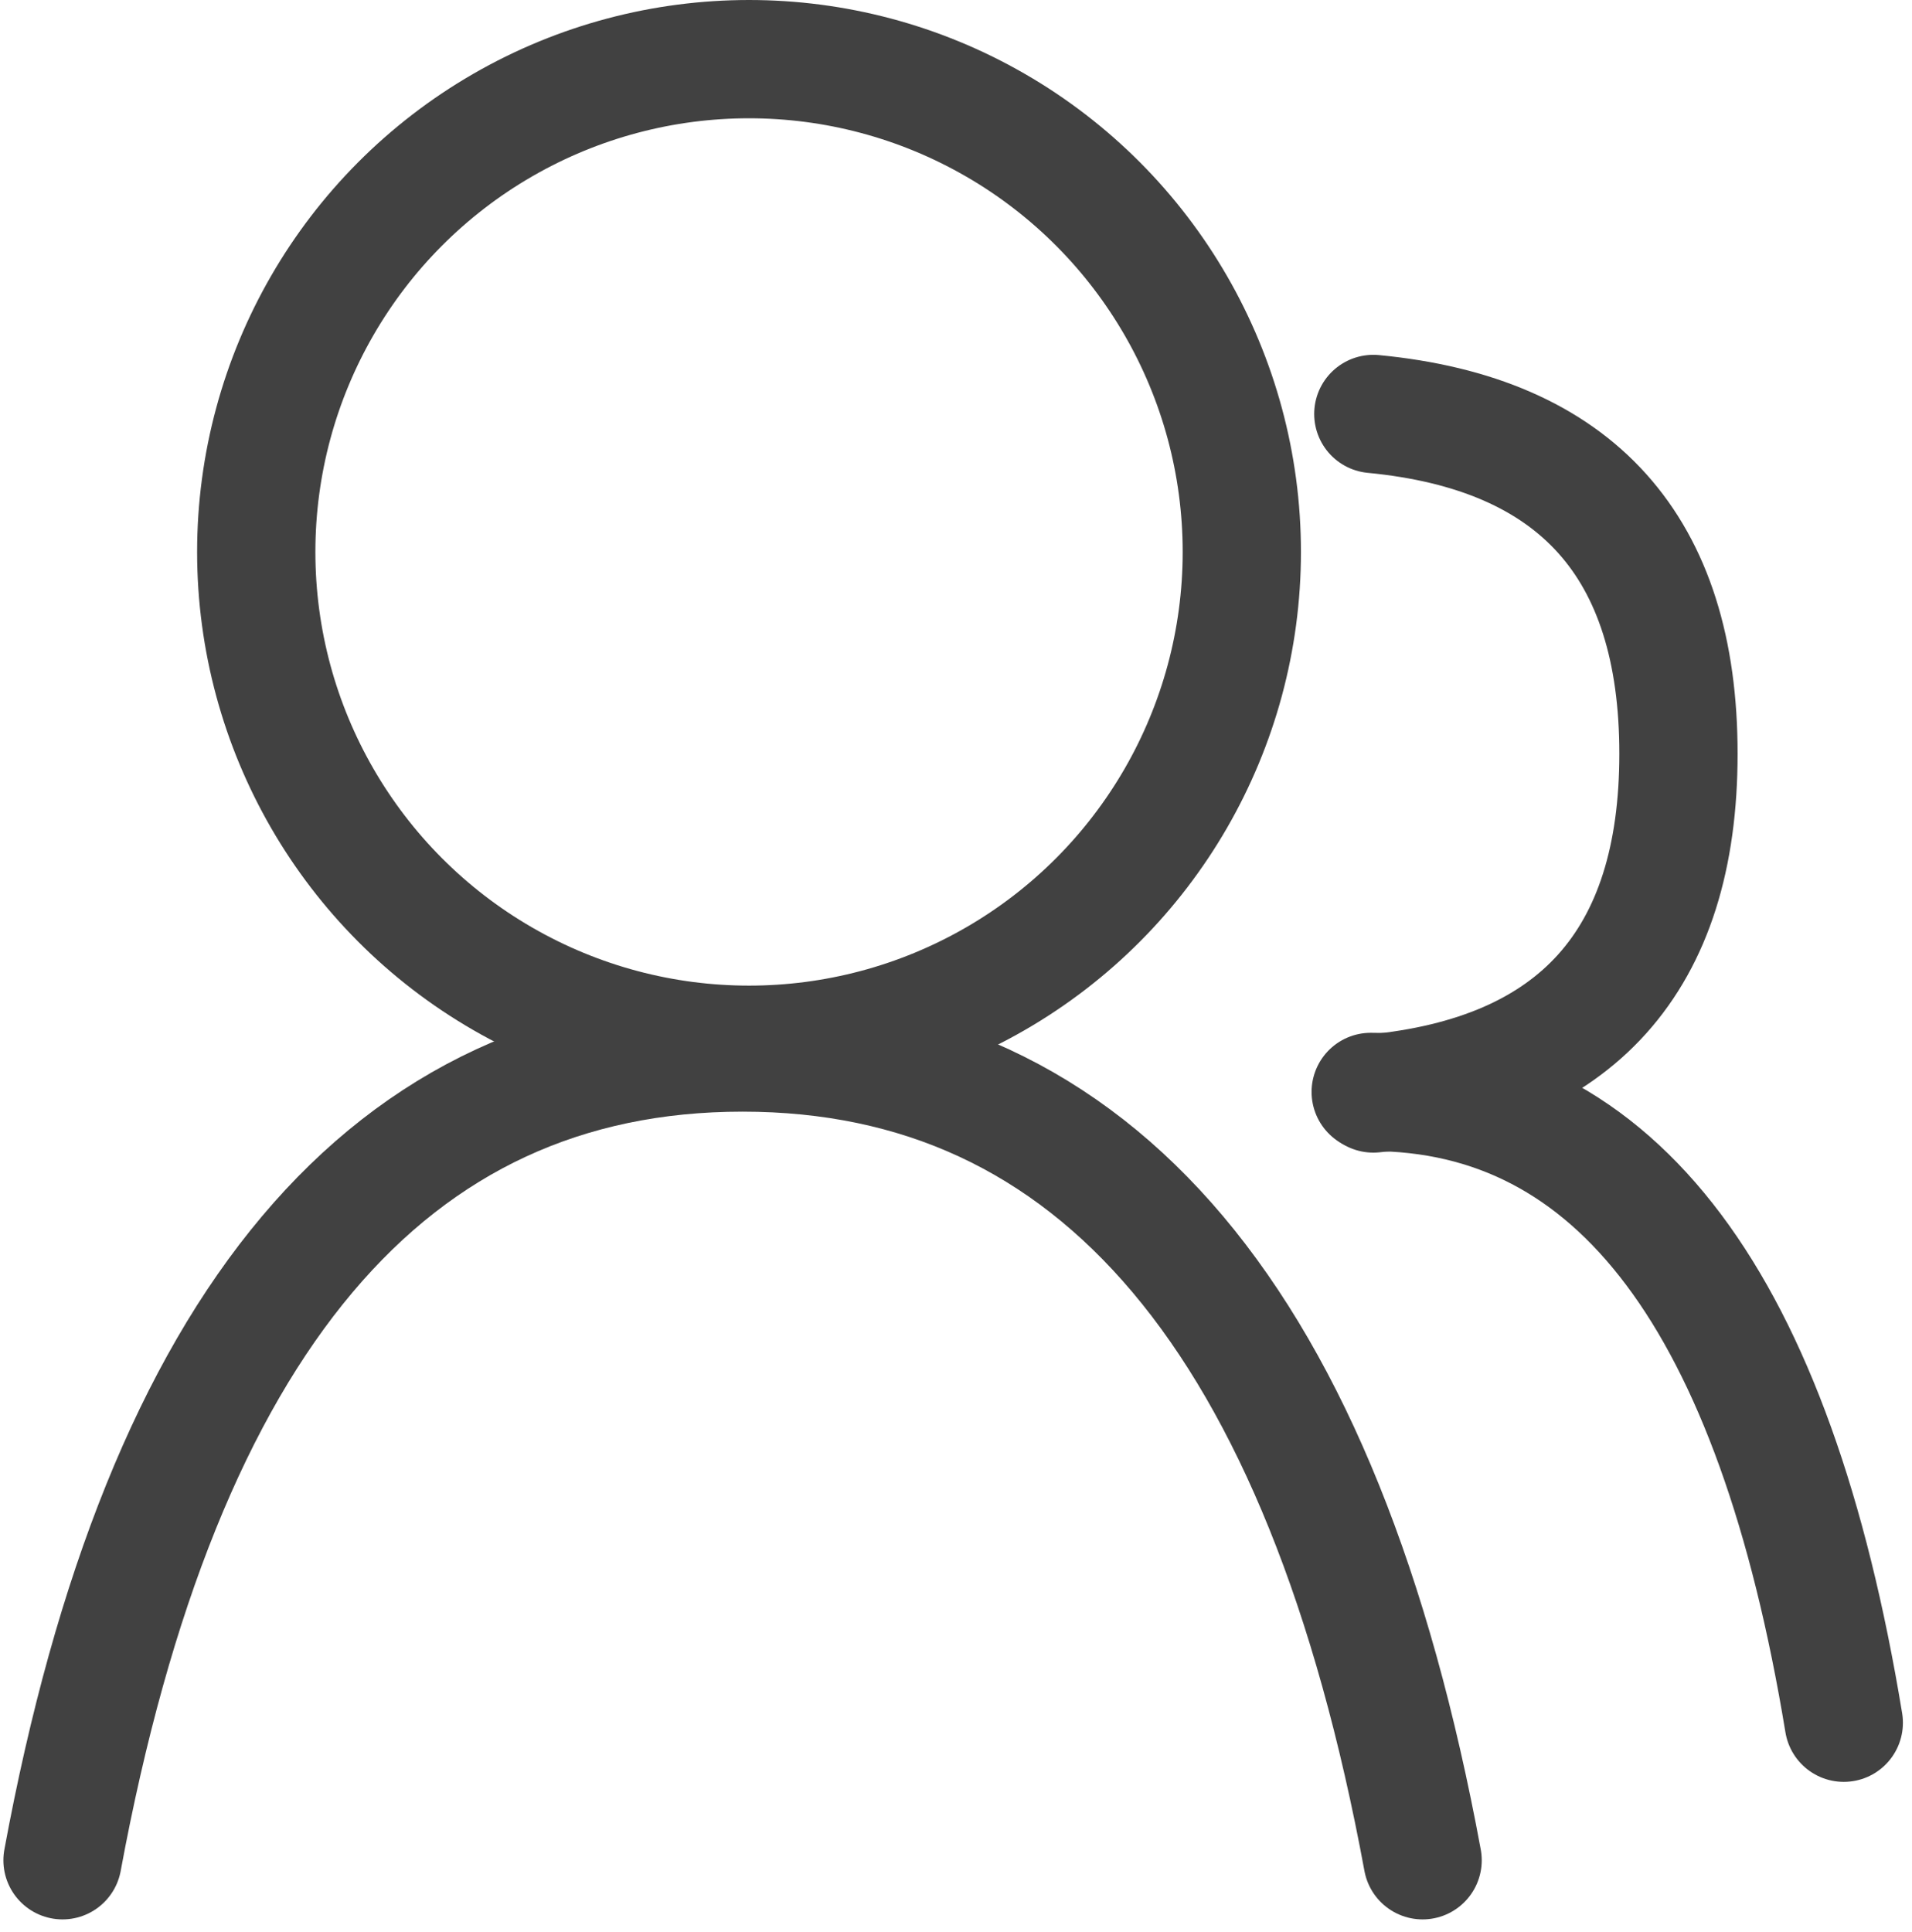 <?xml version="1.0" encoding="UTF-8"?>
<svg width="97px" height="98px" viewBox="0 0 97 98" version="1.1" xmlns="http://www.w3.org/2000/svg" xmlns:xlink="http://www.w3.org/1999/xlink">
    <title>followers.light</title>
    <g id="scrap" stroke="none" stroke-width="1" fill="none" fill-rule="evenodd">
        <g id="Followers-(Light)" transform="translate(-52, -53)" stroke="#414141" stroke-width="6">
            <g id="followers.light" transform="translate(55.172, 53)">
                <path d="M2.84217094e-14,94.37 C5.048,67.052 16.548,53.393 34.5,53.393 C52.452,53.393 63.952,67.052 69,94.37" id="Path" stroke-linecap="round"></path>
                <path d="M57.004,45.976 C57.991,35.656 63.737,30.496 74.24,30.496 C84.743,30.496 90.488,35.656 91.476,45.976" id="Path" stroke-linecap="round" transform="translate(74.24, 38.236) rotate(90) translate(-74.24, -38.236) "></path>
                <path d="M66.367,55.393 C78.856,55.393 86.856,66.06 90.367,87.393" id="Path" stroke-linecap="round"></path>
                <circle id="Oval" cx="34.828" cy="28" r="25"></circle>
            </g>
        </g>
    </g>
</svg>